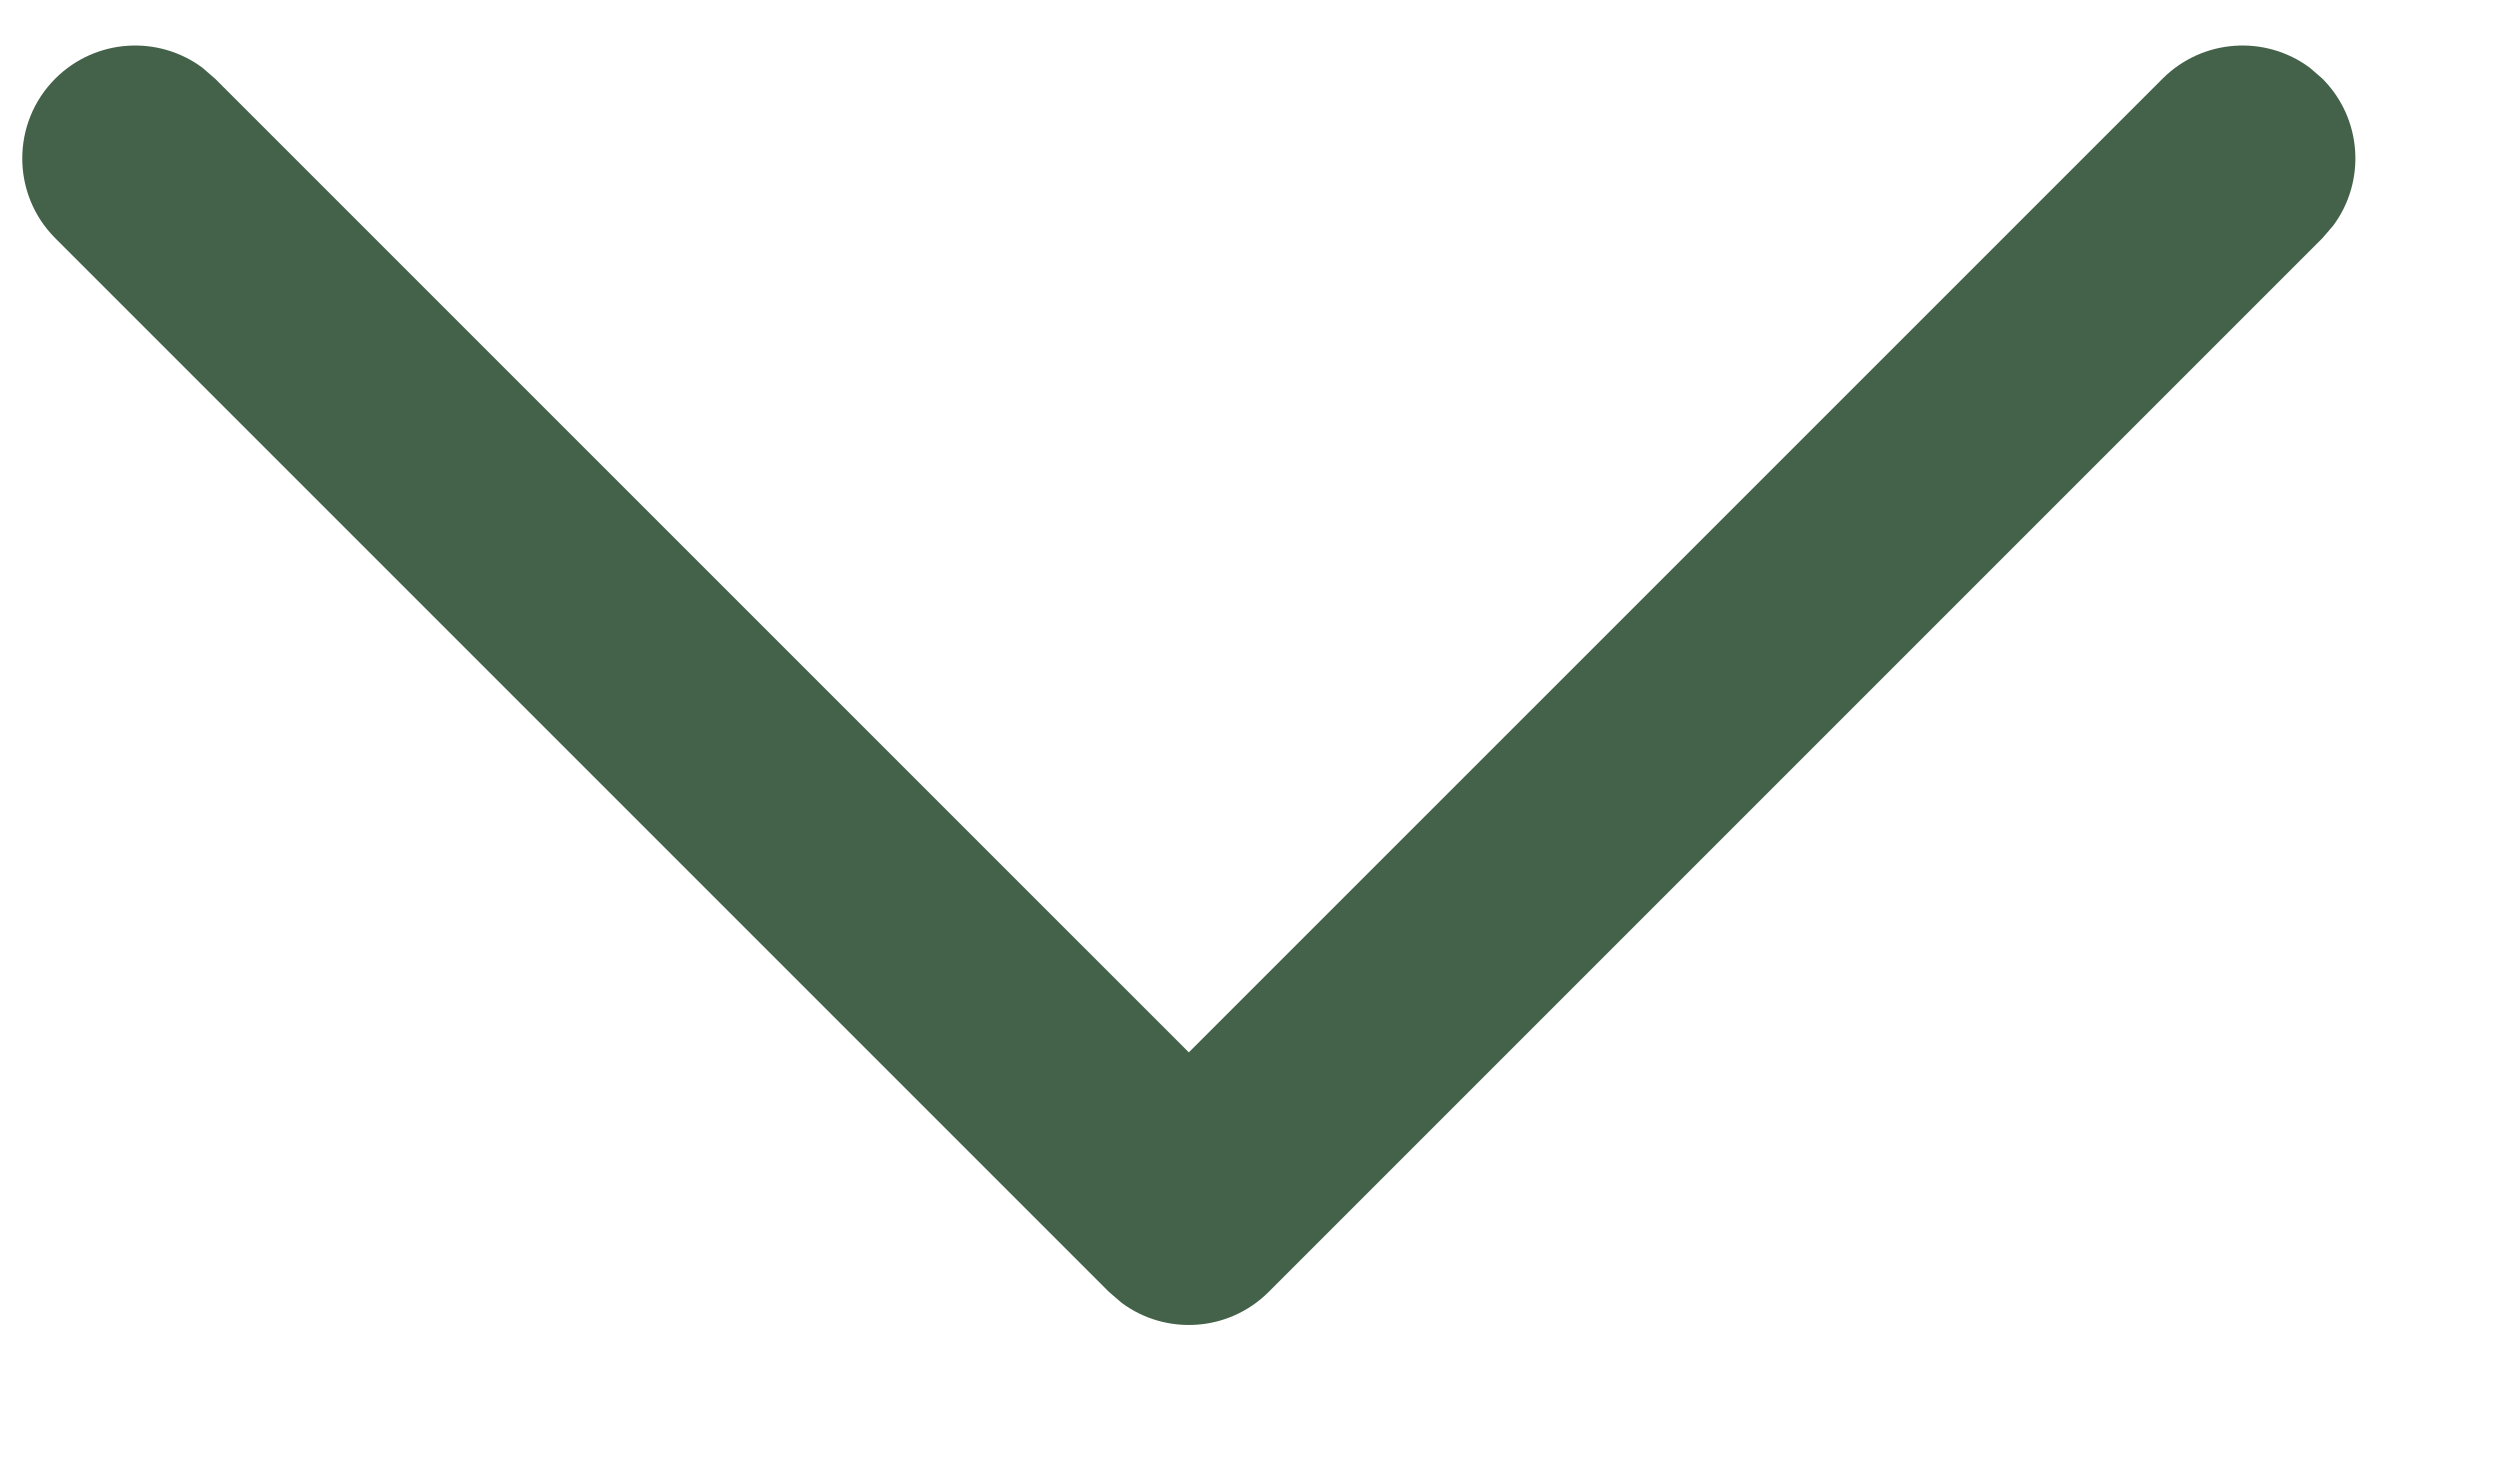 <svg width="34" height="20" viewBox="0 0 34 20" fill="none" xmlns="http://www.w3.org/2000/svg" xmlns:xlink="http://www.w3.org/1999/xlink">
<path d="M0.752,1.069C1.298,0.524 2.15,0.474 2.752,0.92L2.924,1.069L16.168,14.312L29.412,1.069C29.958,0.524 30.81,0.474 31.412,0.92L31.584,1.069C32.129,1.614 32.178,2.467 31.732,3.068L31.584,3.24L17.254,17.57C16.709,18.115 15.856,18.165 15.255,17.719L15.082,17.57L0.752,3.24C0.153,2.641 0.153,1.668 0.752,1.069Z" fill="#44624A"/>
</svg>
